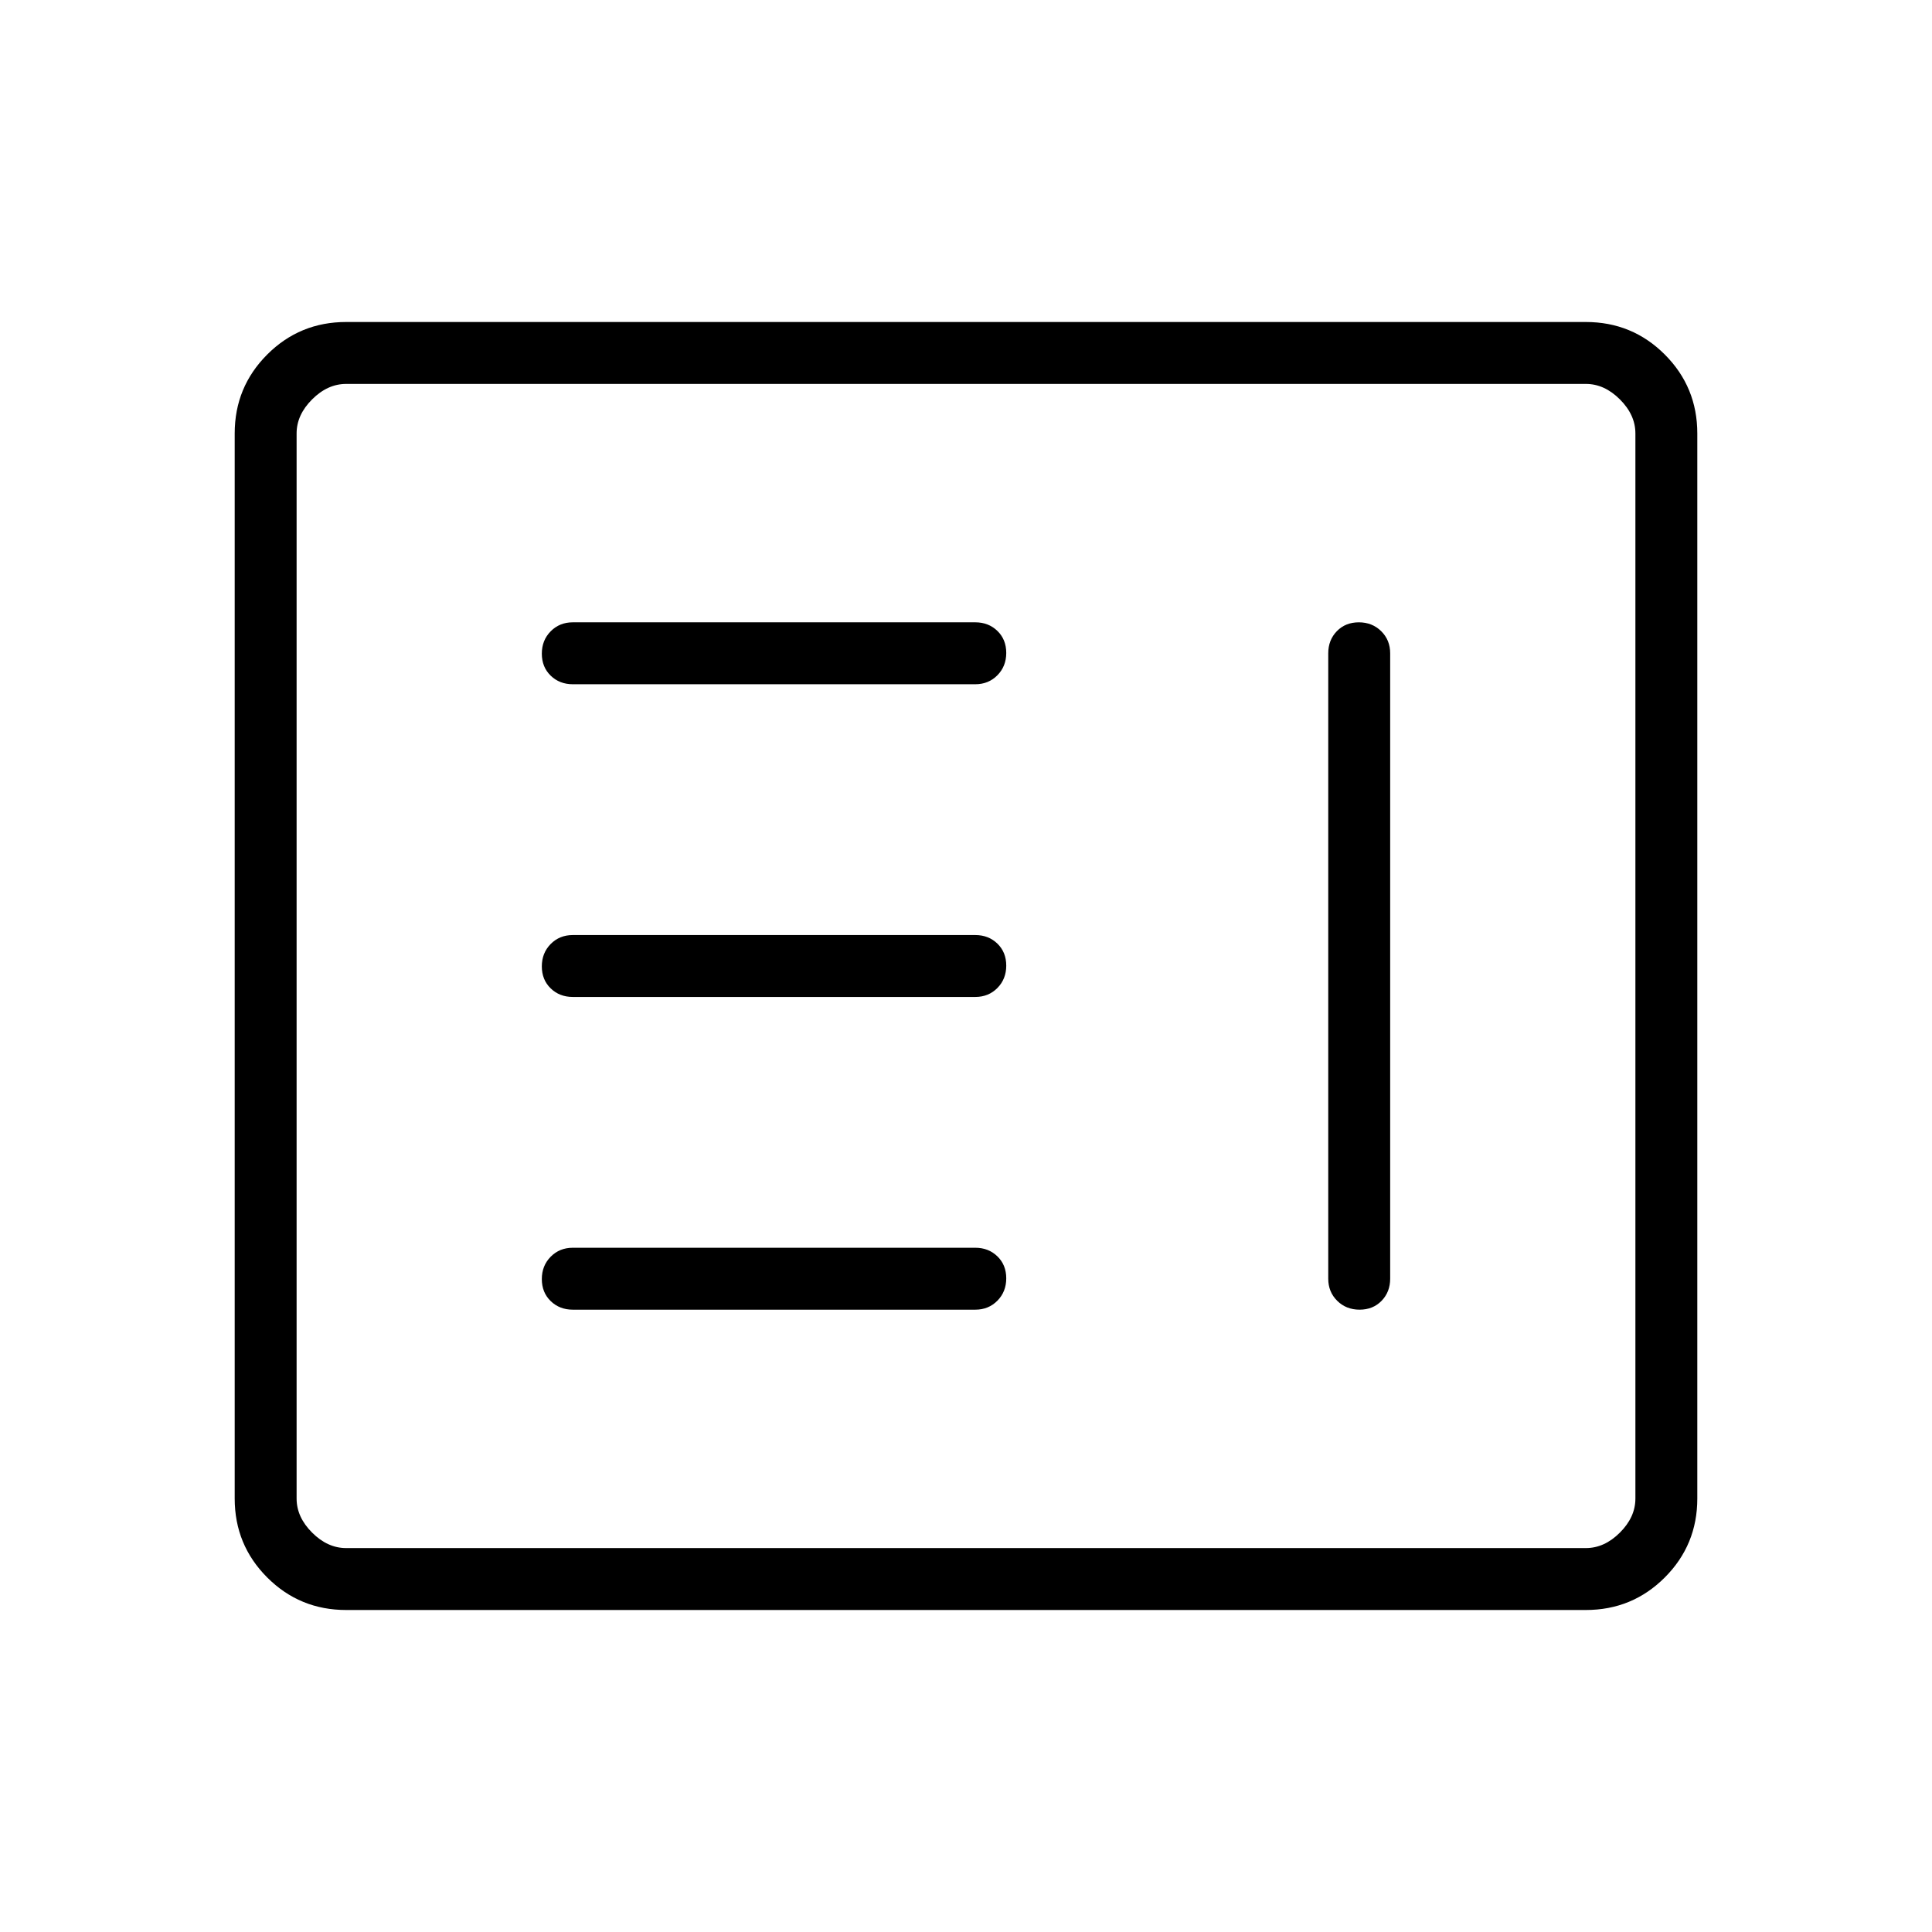 <svg xmlns="http://www.w3.org/2000/svg" width="48" height="48" viewBox="0 -960 960 960"><path d="M284.62-309.23h200q6.57 0 10.98-4.46 4.4-4.46 4.4-11.11 0-6.66-4.4-10.93-4.41-4.27-10.98-4.27h-200q-6.58 0-10.99 4.46-4.4 4.46-4.4 11.11 0 6.66 4.4 10.93 4.41 4.27 10.99 4.27ZM675.2-650.77q-6.66 0-10.93 4.4-4.27 4.41-4.27 10.99v310.76q0 6.58 4.46 10.99 4.46 4.4 11.11 4.4 6.66 0 10.93-4.4 4.27-4.41 4.27-10.99v-310.76q0-6.58-4.46-10.99-4.46-4.4-11.11-4.4ZM284.62-464.62h200q6.57 0 10.98-4.45 4.4-4.46 4.4-11.12 0-6.66-4.4-10.93-4.41-4.26-10.98-4.26h-200q-6.58 0-10.99 4.45-4.4 4.46-4.4 11.12 0 6.66 4.4 10.93 4.41 4.26 10.99 4.26Zm0-155.38h200q6.57 0 10.98-4.46 4.4-4.46 4.4-11.11 0-6.66-4.4-10.93-4.41-4.27-10.98-4.27h-200q-6.58 0-10.99 4.46-4.4 4.46-4.4 11.11 0 6.66 4.4 10.93 4.41 4.27 10.99 4.27ZM172-160q-23.06 0-39.22-16.16-16.16-16.17-16.16-39.22v-529.24q0-23.05 16.16-39.22Q148.94-800 172-800h616q23.06 0 39.22 16.16 16.16 16.17 16.16 39.22v529.24q0 23.05-16.16 39.22Q811.06-160 788-160H172Zm0-30.77h616q9.23 0 16.92-7.69 7.7-7.69 7.7-16.92v-529.24q0-9.23-7.7-16.92-7.69-7.69-16.92-7.69H172q-9.23 0-16.92 7.69-7.7 7.69-7.7 16.92v529.24q0 9.23 7.7 16.92 7.69 7.69 16.92 7.69Zm-24.62 0v-578.46 578.46Z"/></svg>